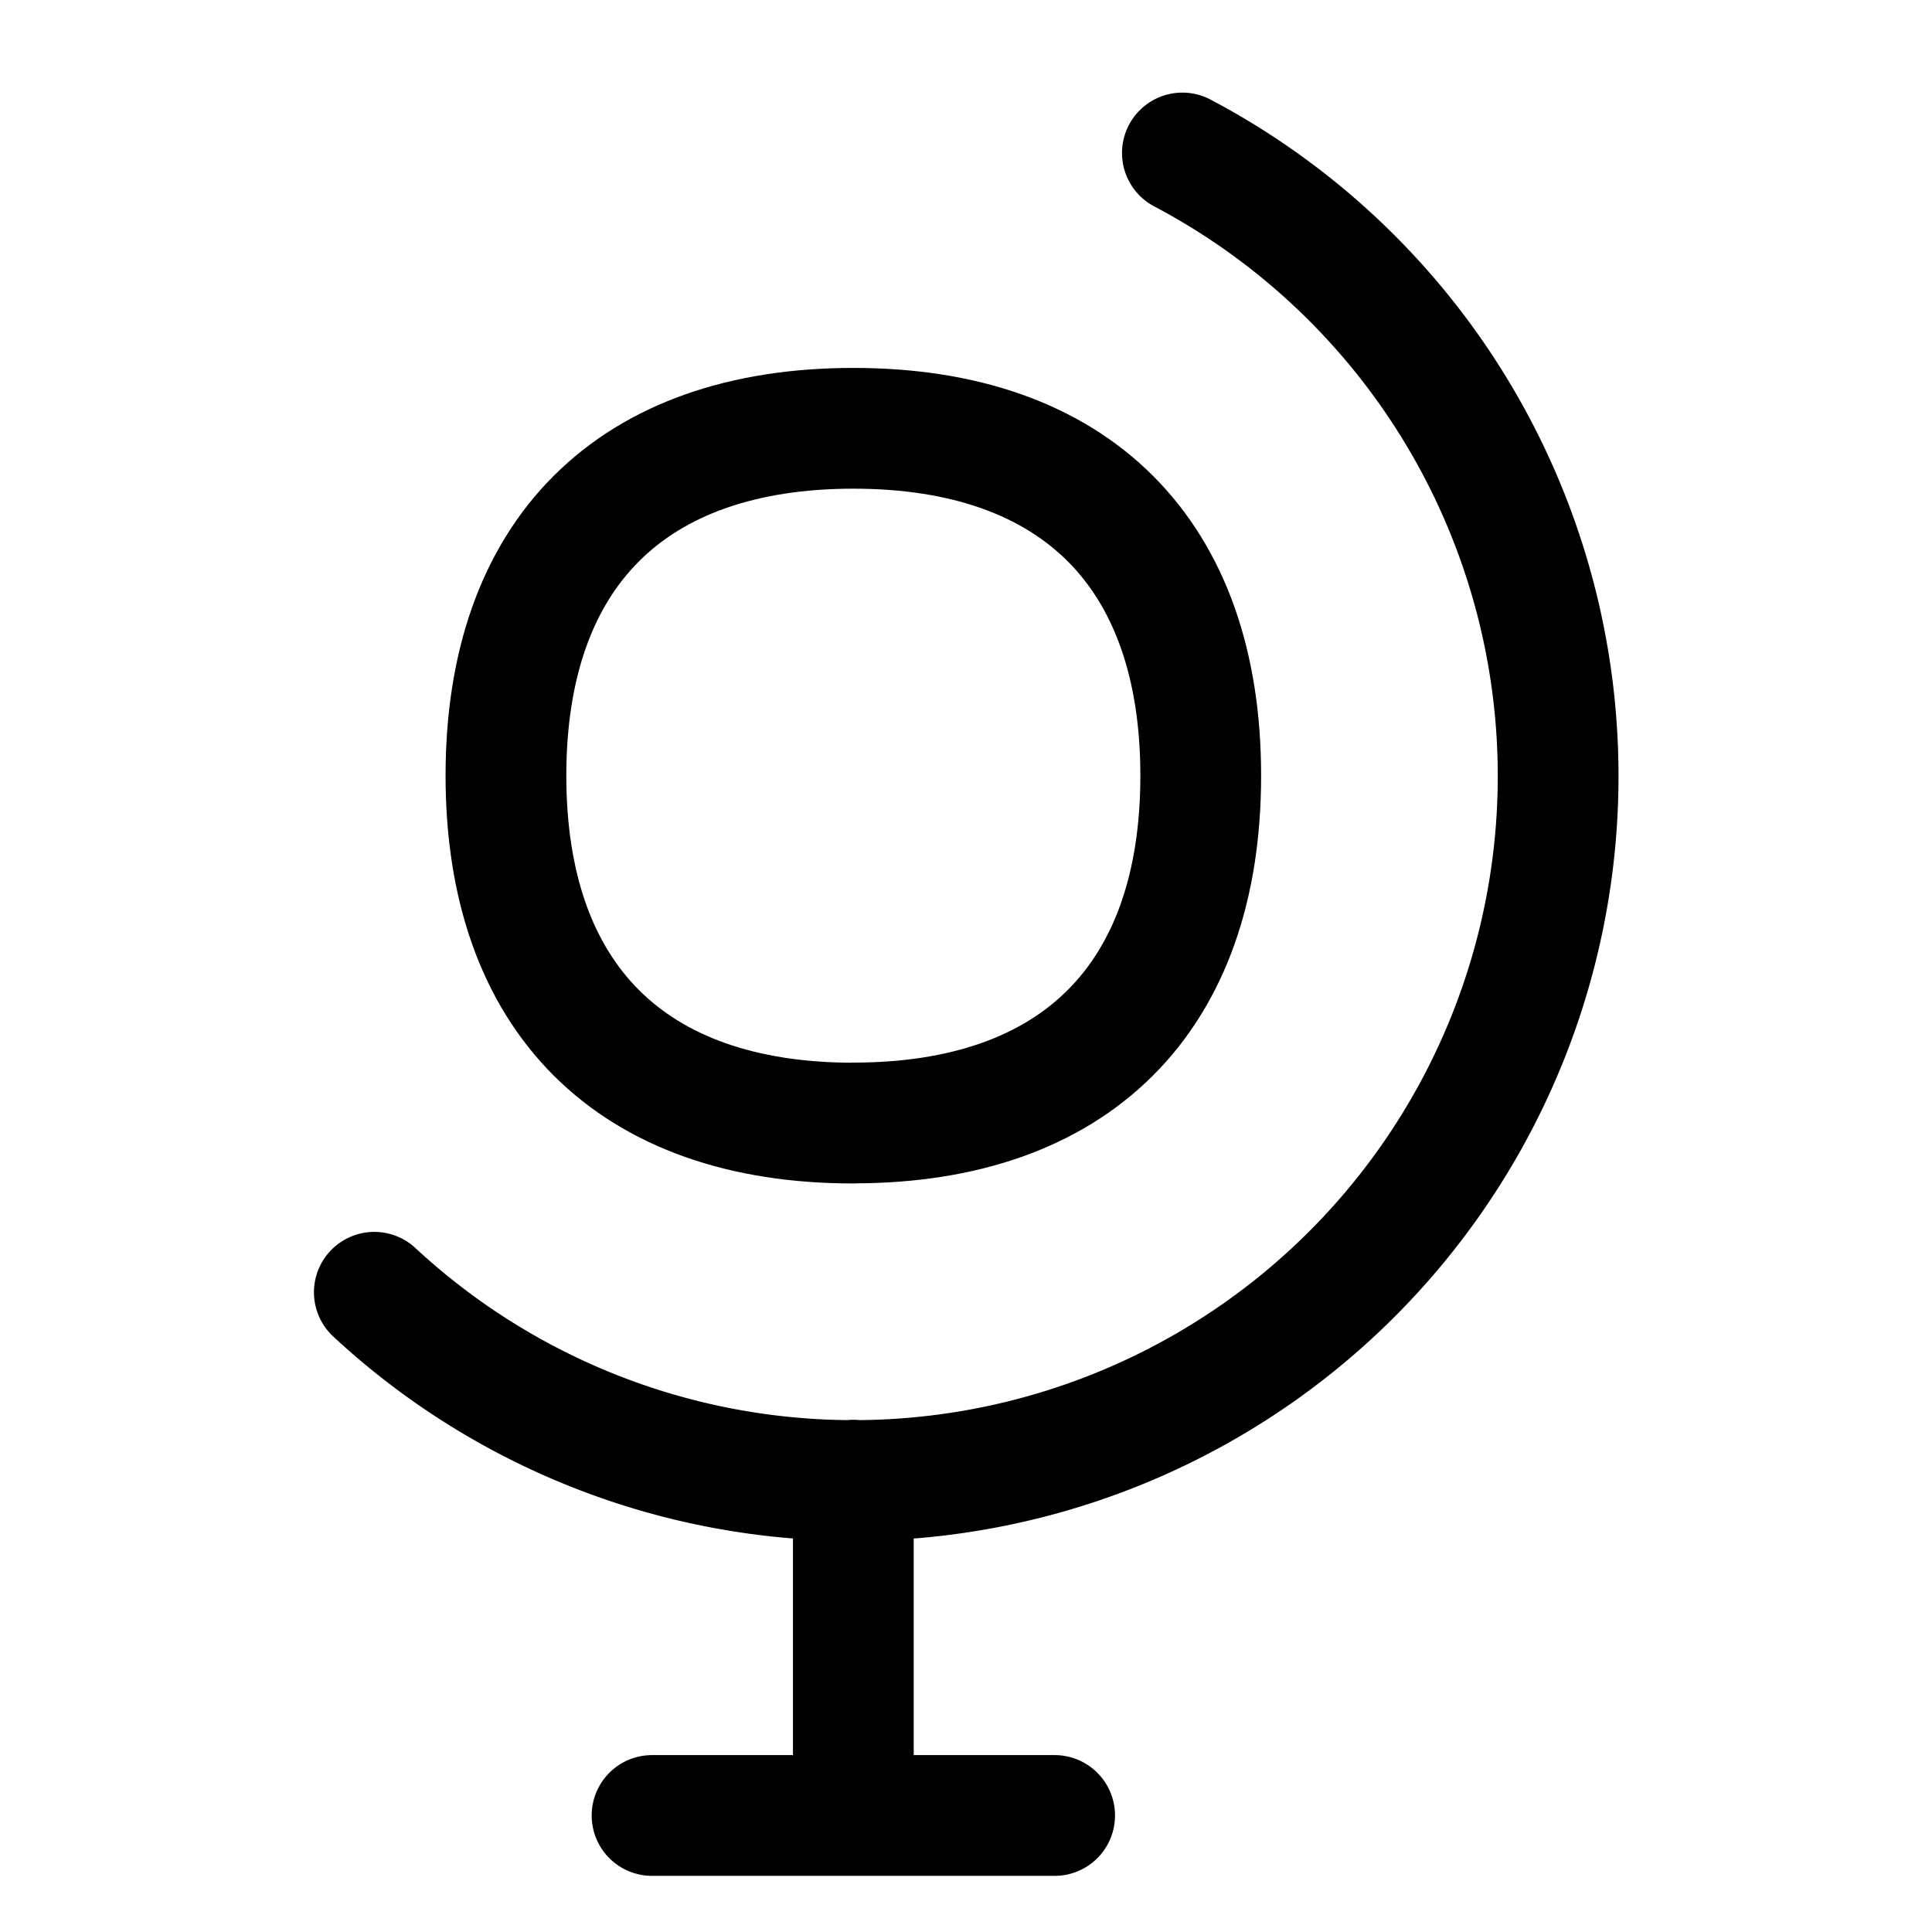 <svg fill="none" xmlns="http://www.w3.org/2000/svg" viewBox="0 0 16 16"><path d="M7.067 12.258v2.777M5.4 15.035h3.334M9.792 1.267A5.834 5.834 0 113.1 10.702" stroke="currentColor" stroke-linecap="round" stroke-linejoin="round"/><path d="M7.068 9.3c1.84 0 2.876-1.035 2.876-2.876 0-1.84-1.035-2.877-2.876-2.877-1.842 0-2.878 1.036-2.878 2.877 0 1.841 1.036 2.877 2.878 2.877z" stroke="currentColor" stroke-linecap="round" stroke-linejoin="round"/></svg>